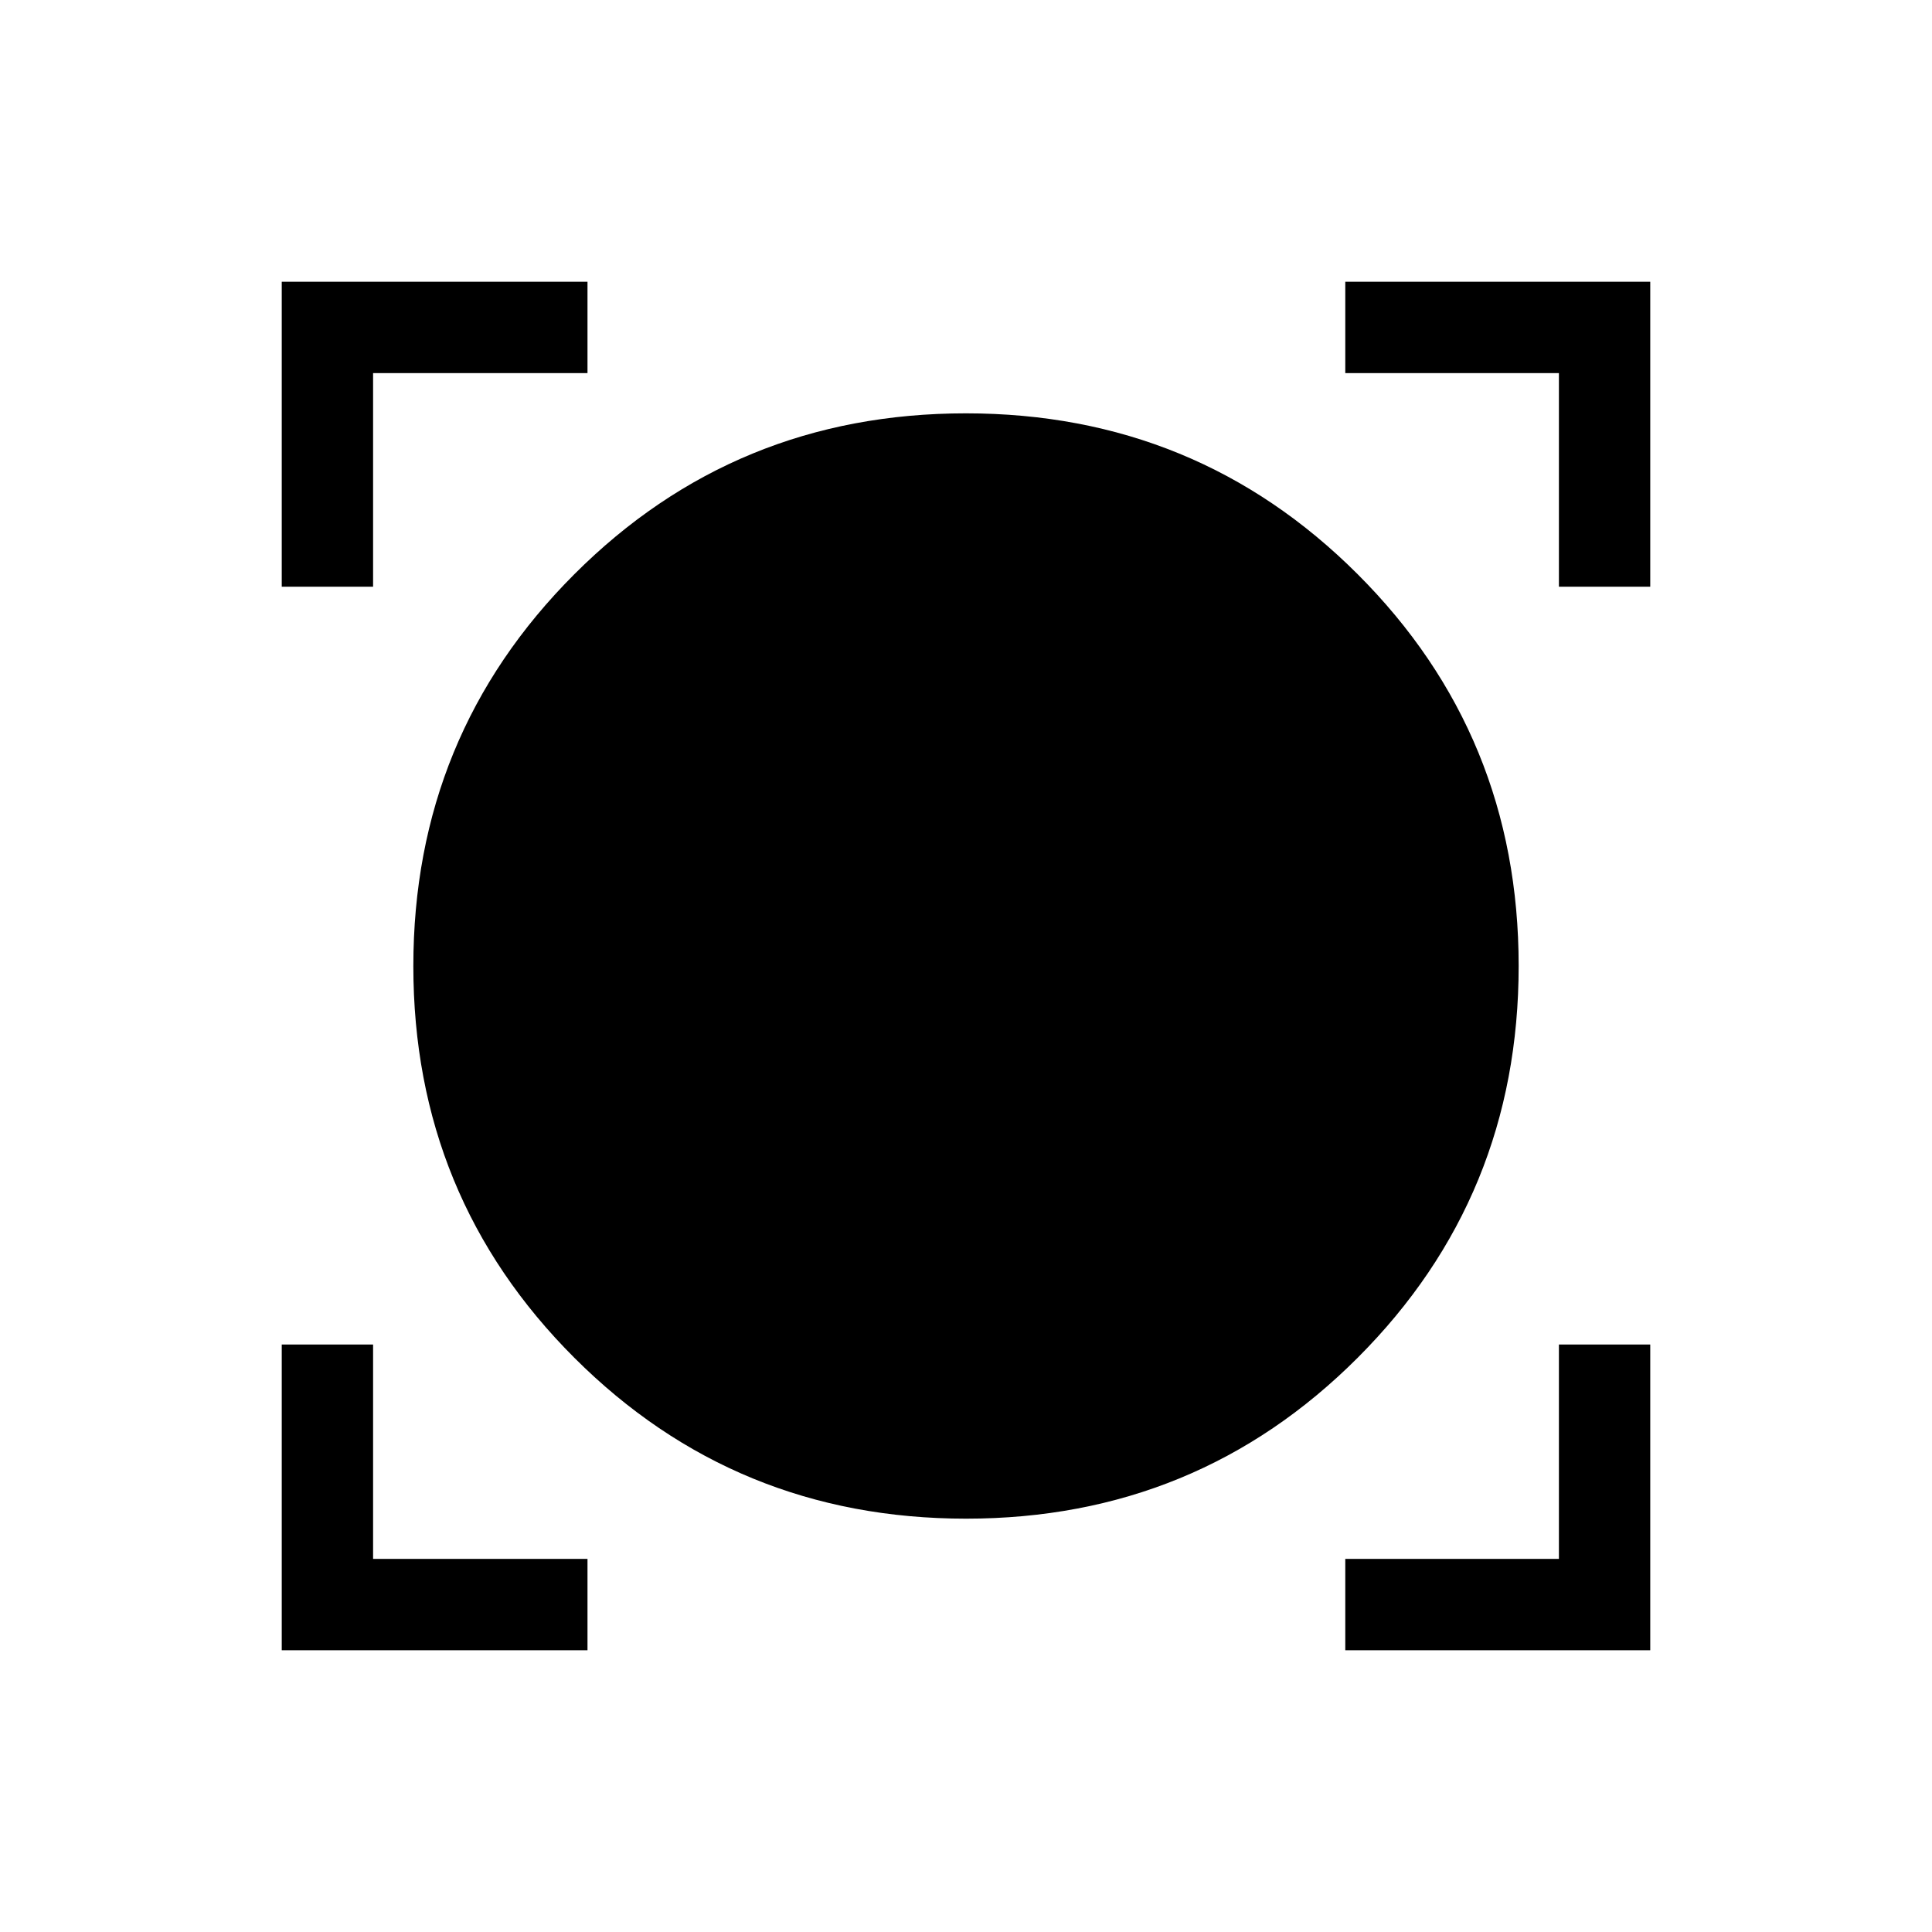 <svg xmlns="http://www.w3.org/2000/svg" width="48" height="48" viewBox="0 -960 960 960"><path d="M140.001-140.001v-151.922h45.384v106.538h106.538v45.384H140.001Zm528.461 0v-45.384h106.153v-106.538h45.384v151.922H668.462Zm-188.408-65.385q-114.669 0-194.668-79.946-80-79.945-80-194.614 0-114.669 79.946-194.668 79.945-80 194.614-80 114.669 0 194.668 79.946 80 79.945 80 194.614 0 114.669-79.946 194.668-79.945 80-194.614 80ZM140.001-668.462v-151.537h151.922v45.384H185.385v106.153h-45.384Zm634.614 0v-106.153H668.462v-45.384h151.537v151.537h-45.384Z"/></svg>